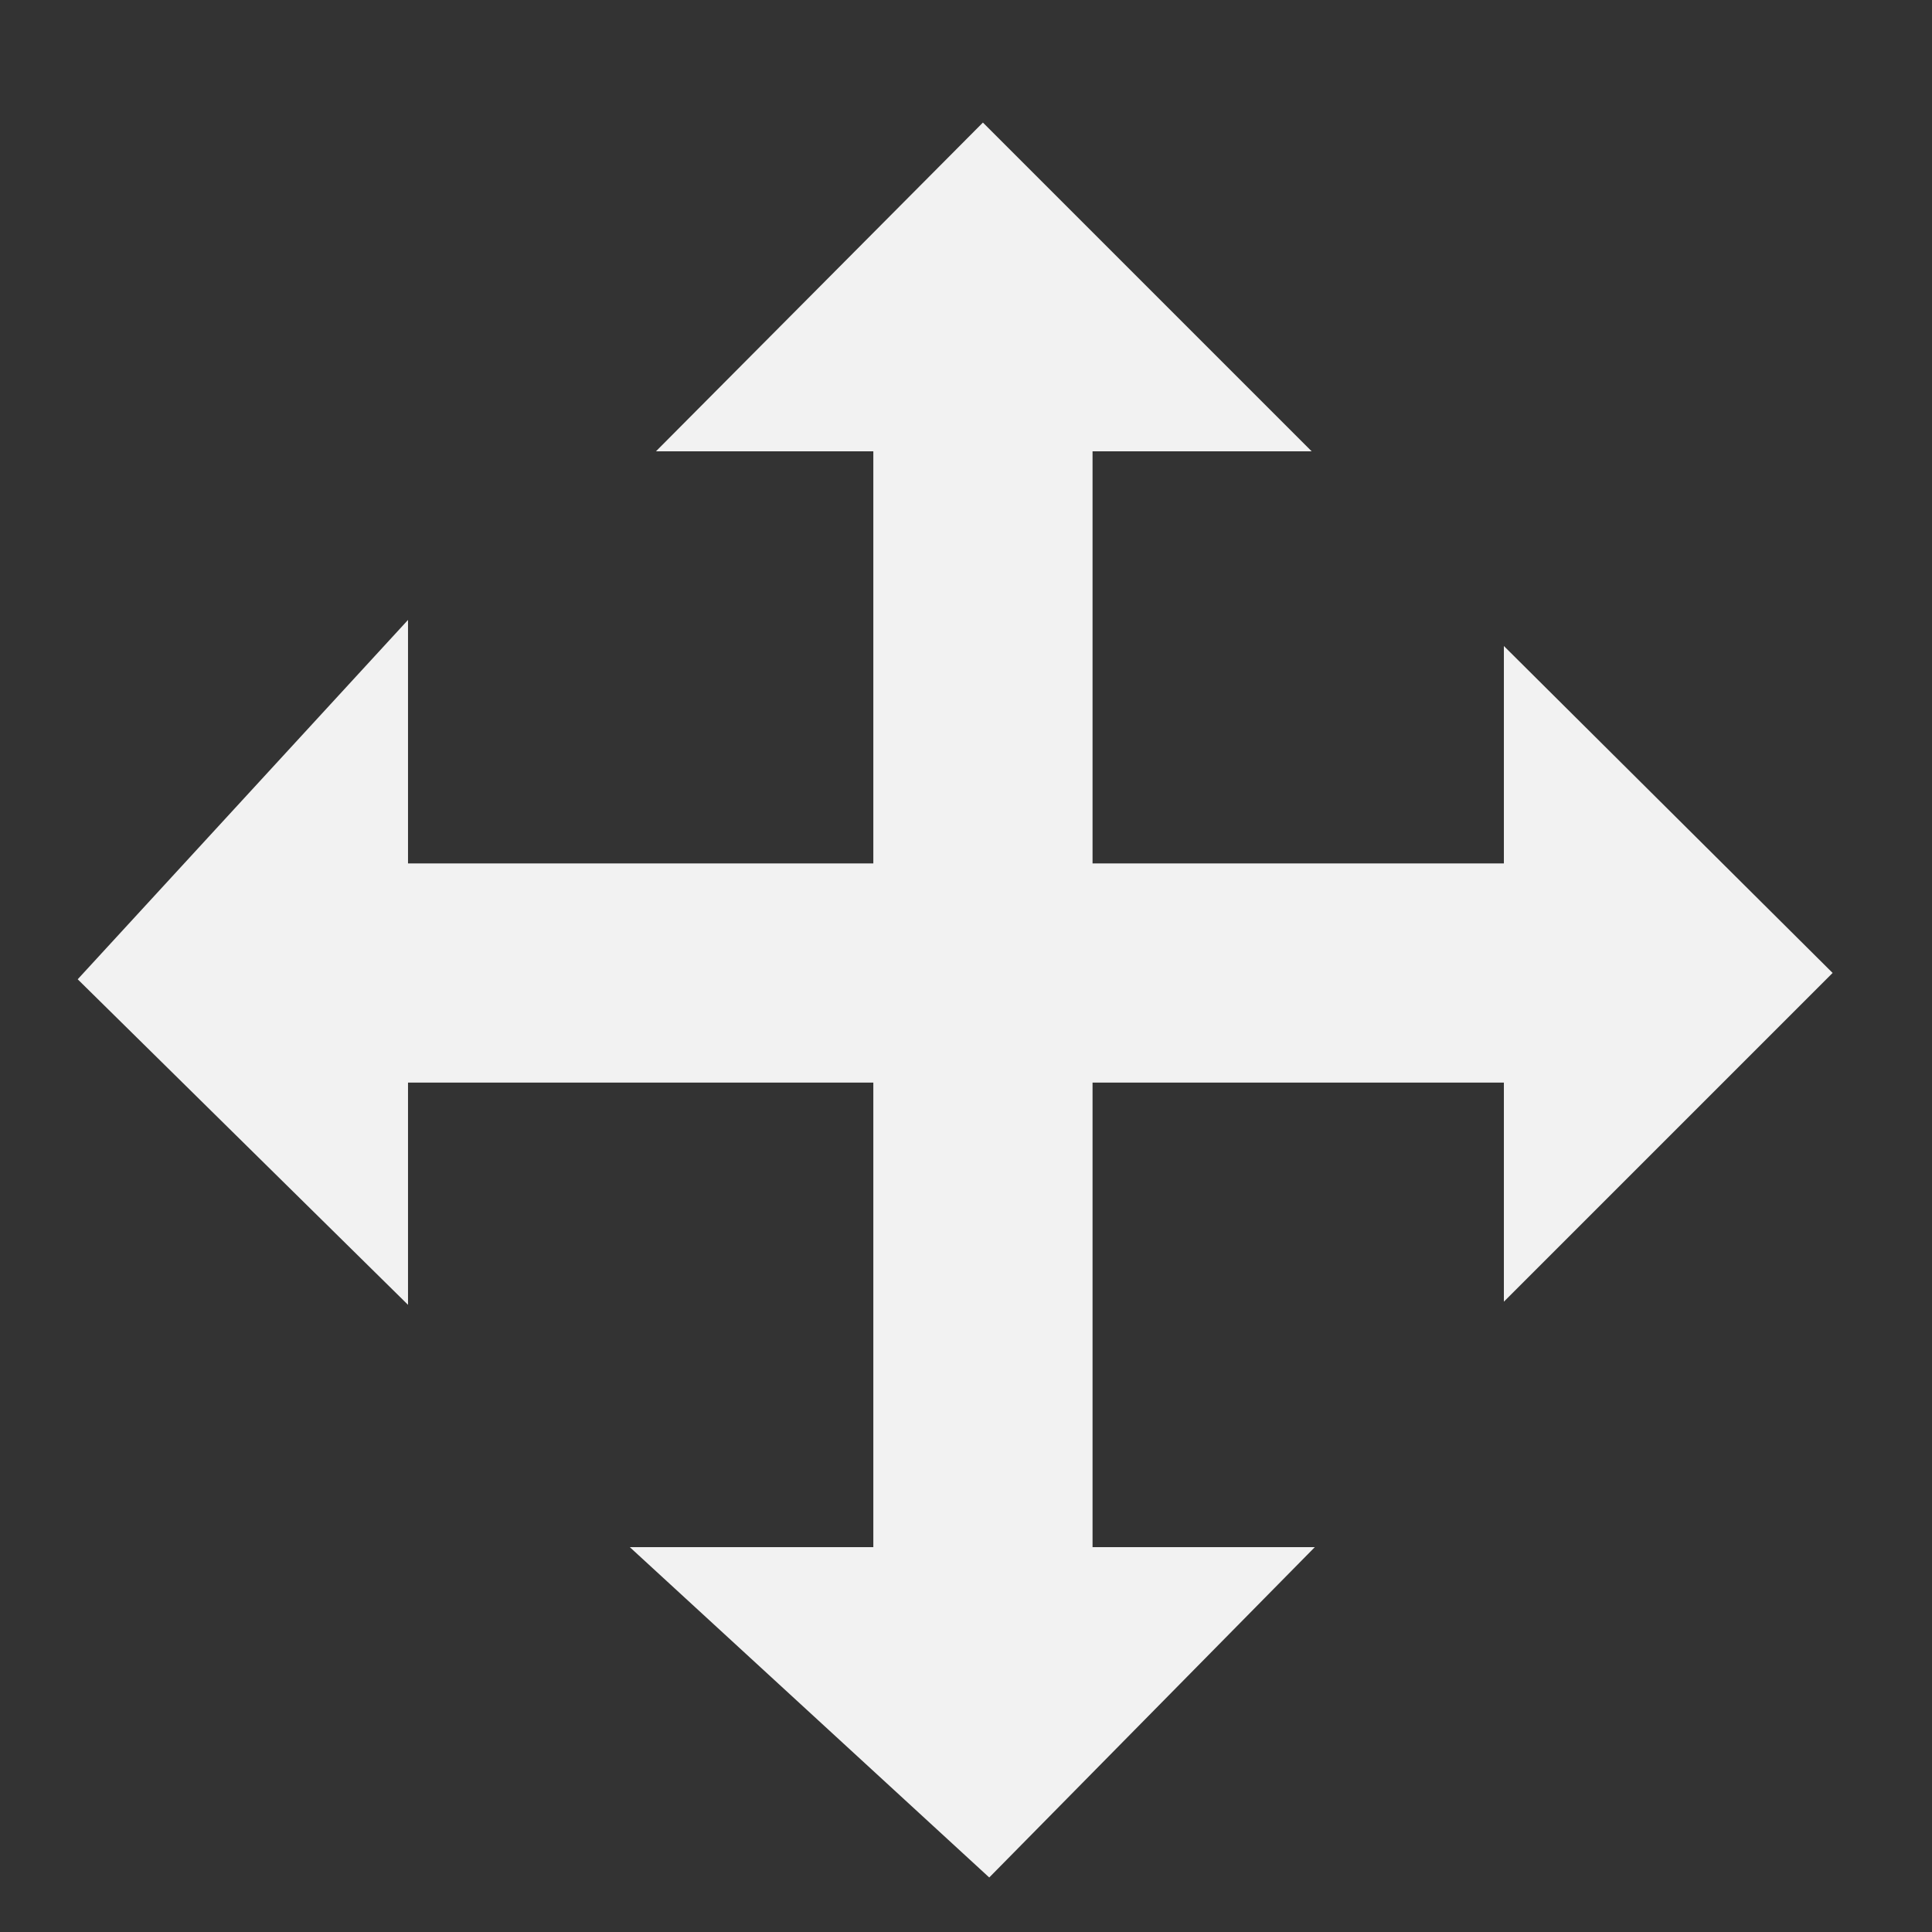 <?xml version="1.0" encoding="UTF-8" standalone="no"?>
<svg
   xmlns:dc="http://purl.org/dc/elements/1.1/"
   xmlns:cc="http://creativecommons.org/ns#"
   xmlns:rdf="http://www.w3.org/1999/02/22-rdf-syntax-ns#"
   xmlns:svg="http://www.w3.org/2000/svg"
   xmlns="http://www.w3.org/2000/svg"
   version="1.1"
   id="svg2"
   viewBox="0 0 32 32"
   height="32"
   width="32">
  <rect x="0" y="0" width="32" height="32" fill="#333333" stroke="none"/>
  <defs
     id="defs4" />
  <g
     id="layer1"
     style="display:inline" />
  <g
     id="layer2">
    <path
       style="fill:#f2f2f2;fill-opacity:1;fill-rule:evenodd;stroke:none;stroke-width:1px;stroke-linecap:butt;stroke-linejoin:miter;stroke-opacity:1"
       d="m 10.865,7.475 5.415,-5.445 5.445,5.445 H 18.096 V 25.626 h 3.681 L 16.385,31.097 10.432,25.626 h 4.033 V 7.475 Z"
       id="path4171" />
    <path
       style="fill:#f2f2f2;fill-opacity:1;fill-rule:evenodd;stroke:none;stroke-width:1px;stroke-linecap:butt;stroke-linejoin:miter;stroke-opacity:1"
       d="m 24.909,10.7 5.445,5.415 -5.445,5.445 V 17.931 H 6.758 v 3.681 L 1.287,16.22 6.758,10.268 v 4.033 H 24.909 Z"
       id="path4171-3" />
  </g>
</svg>
